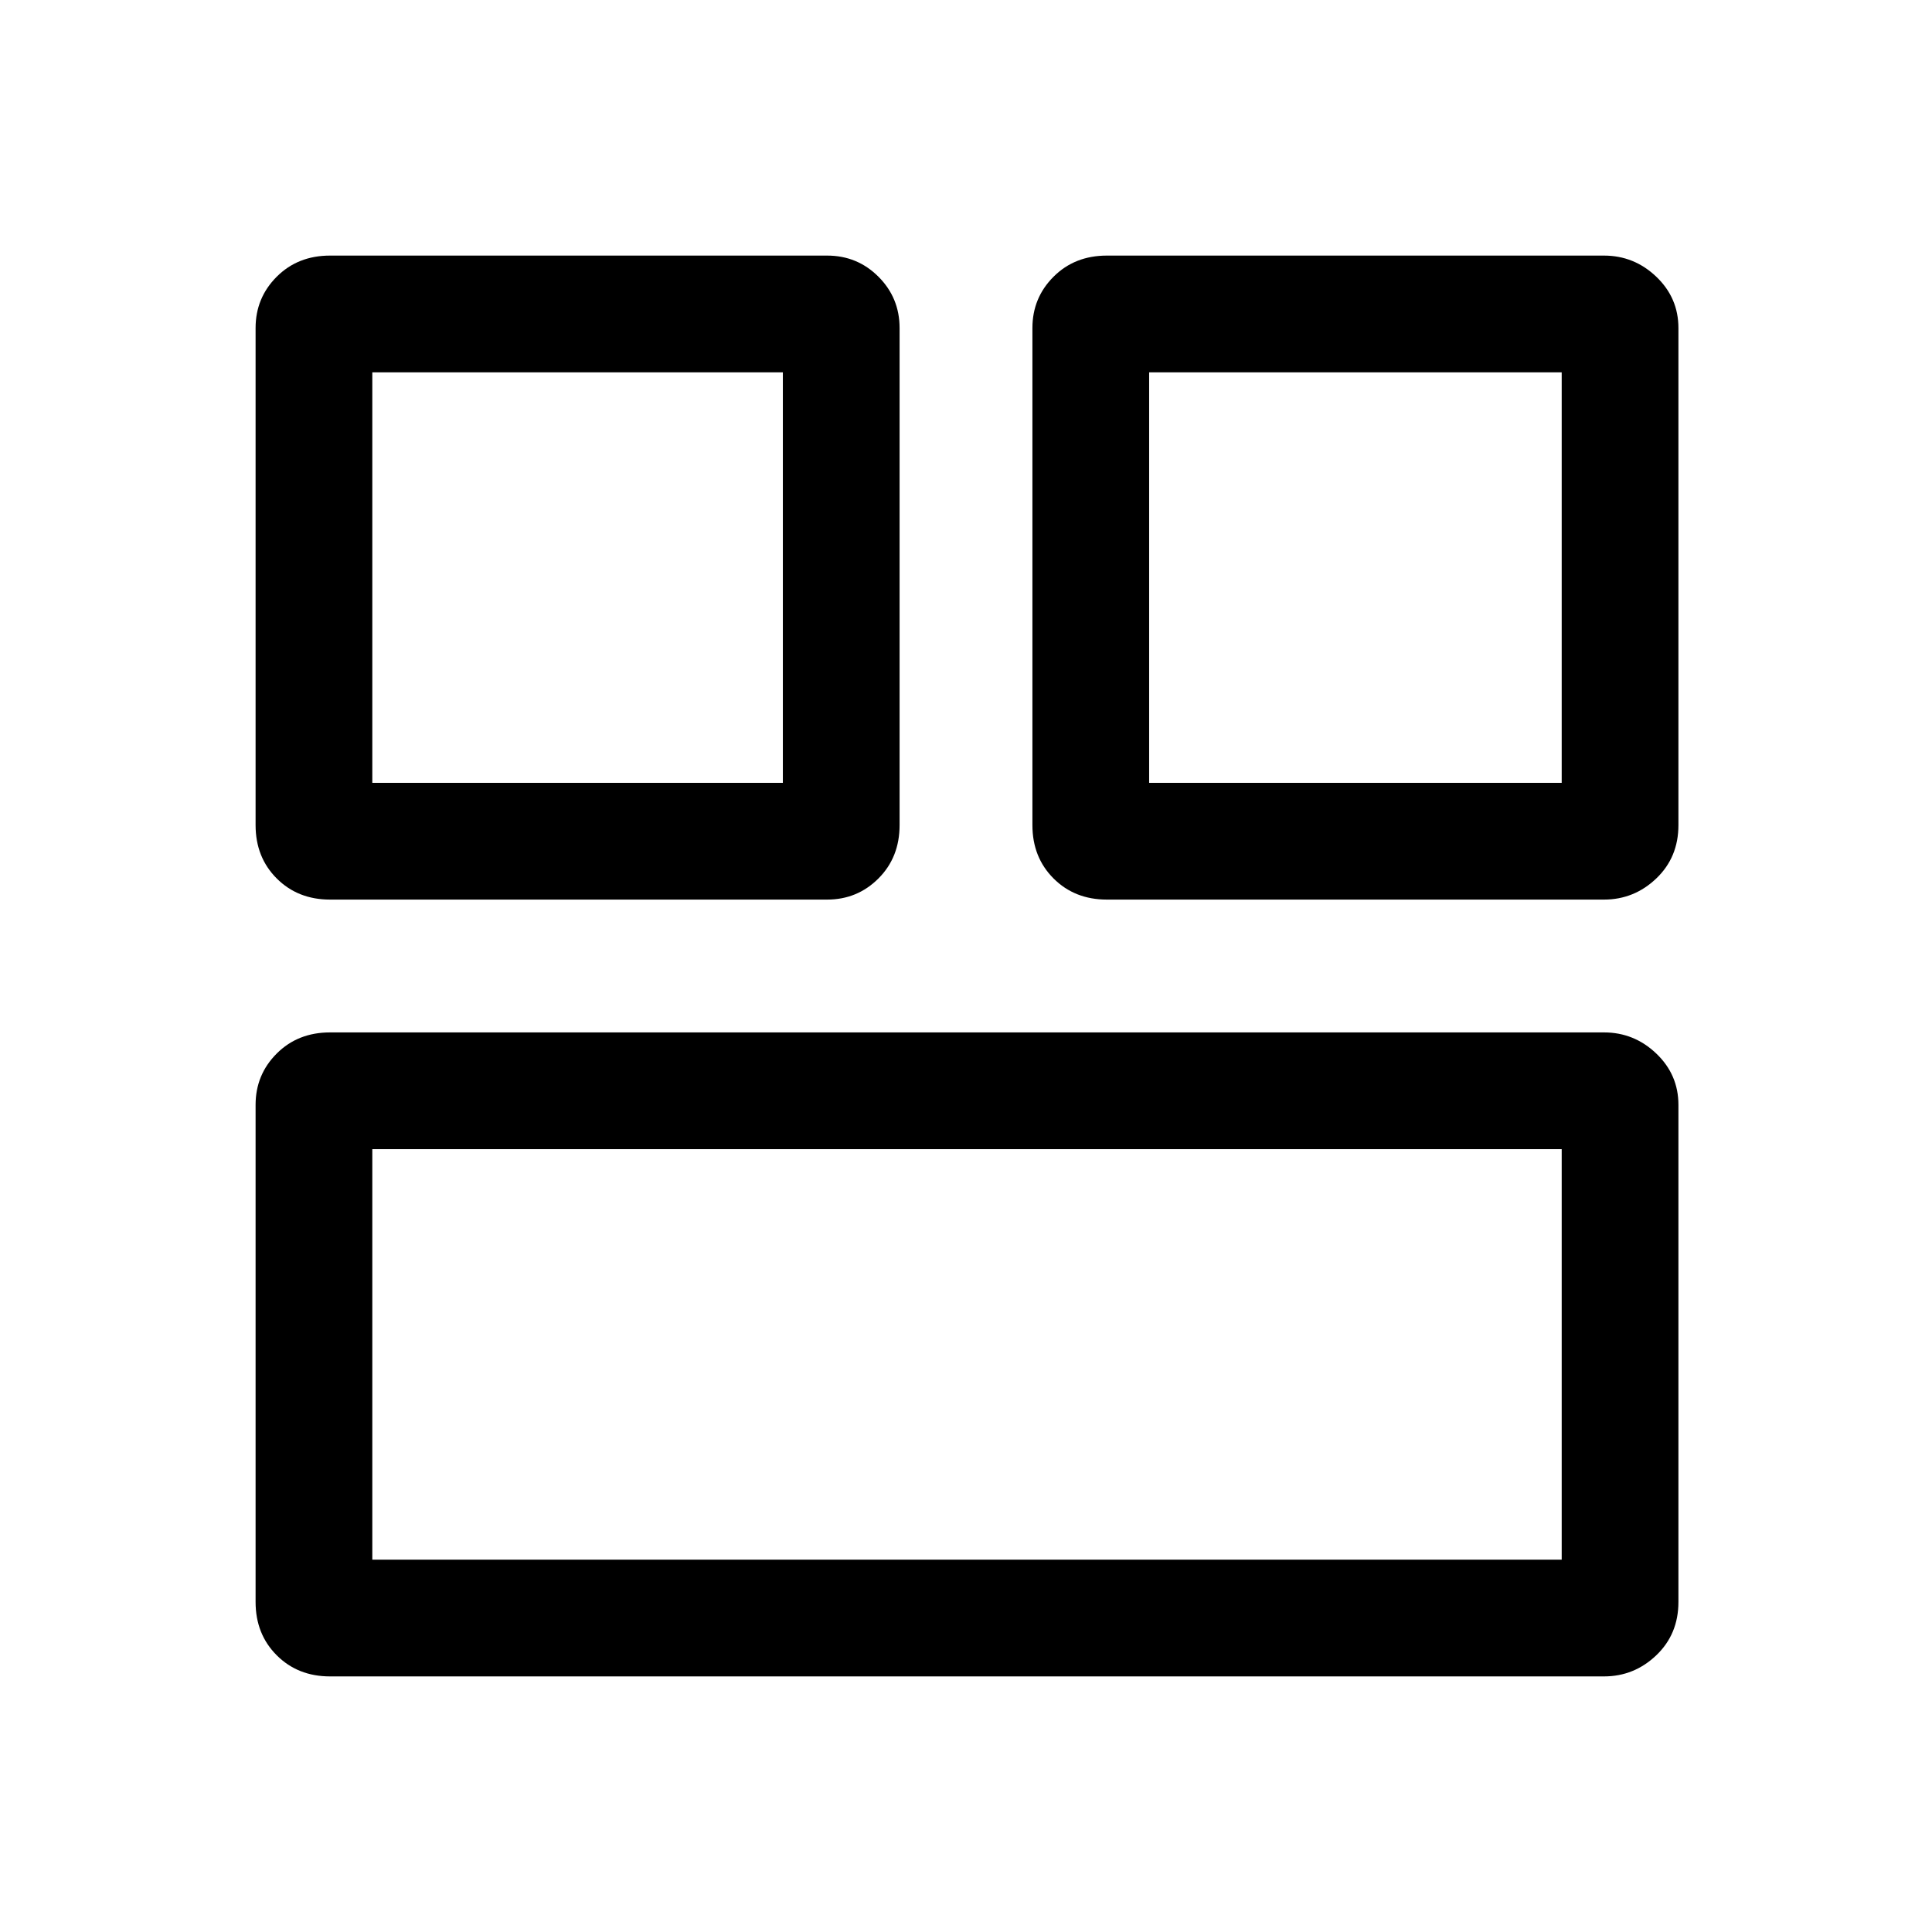 <svg xmlns="http://www.w3.org/2000/svg" height="48" width="48"><path d="M28.55 19.45H38.8V9.25H28.55ZM9.25 19.45H19.45V9.25H9.25ZM9.25 38.75H38.8V28.55H9.25ZM27.5 22.35Q26.7 22.35 26.175 21.825Q25.65 21.3 25.65 20.5V8.15Q25.65 7.4 26.175 6.875Q26.7 6.35 27.5 6.35H39.85Q40.6 6.35 41.15 6.875Q41.7 7.4 41.7 8.15V20.5Q41.7 21.3 41.15 21.825Q40.6 22.35 39.85 22.35ZM8.2 22.35Q7.4 22.35 6.875 21.825Q6.35 21.3 6.35 20.5V8.15Q6.35 7.4 6.875 6.875Q7.4 6.35 8.2 6.35H20.55Q21.3 6.35 21.825 6.875Q22.35 7.4 22.35 8.15V20.5Q22.35 21.3 21.825 21.825Q21.3 22.35 20.55 22.35ZM8.2 41.65Q7.4 41.65 6.875 41.125Q6.35 40.6 6.35 39.8V27.45Q6.35 26.7 6.875 26.175Q7.4 25.65 8.2 25.65H39.85Q40.6 25.65 41.15 26.175Q41.7 26.7 41.7 27.45V39.8Q41.7 40.6 41.15 41.125Q40.6 41.65 39.85 41.65Z"/></svg>